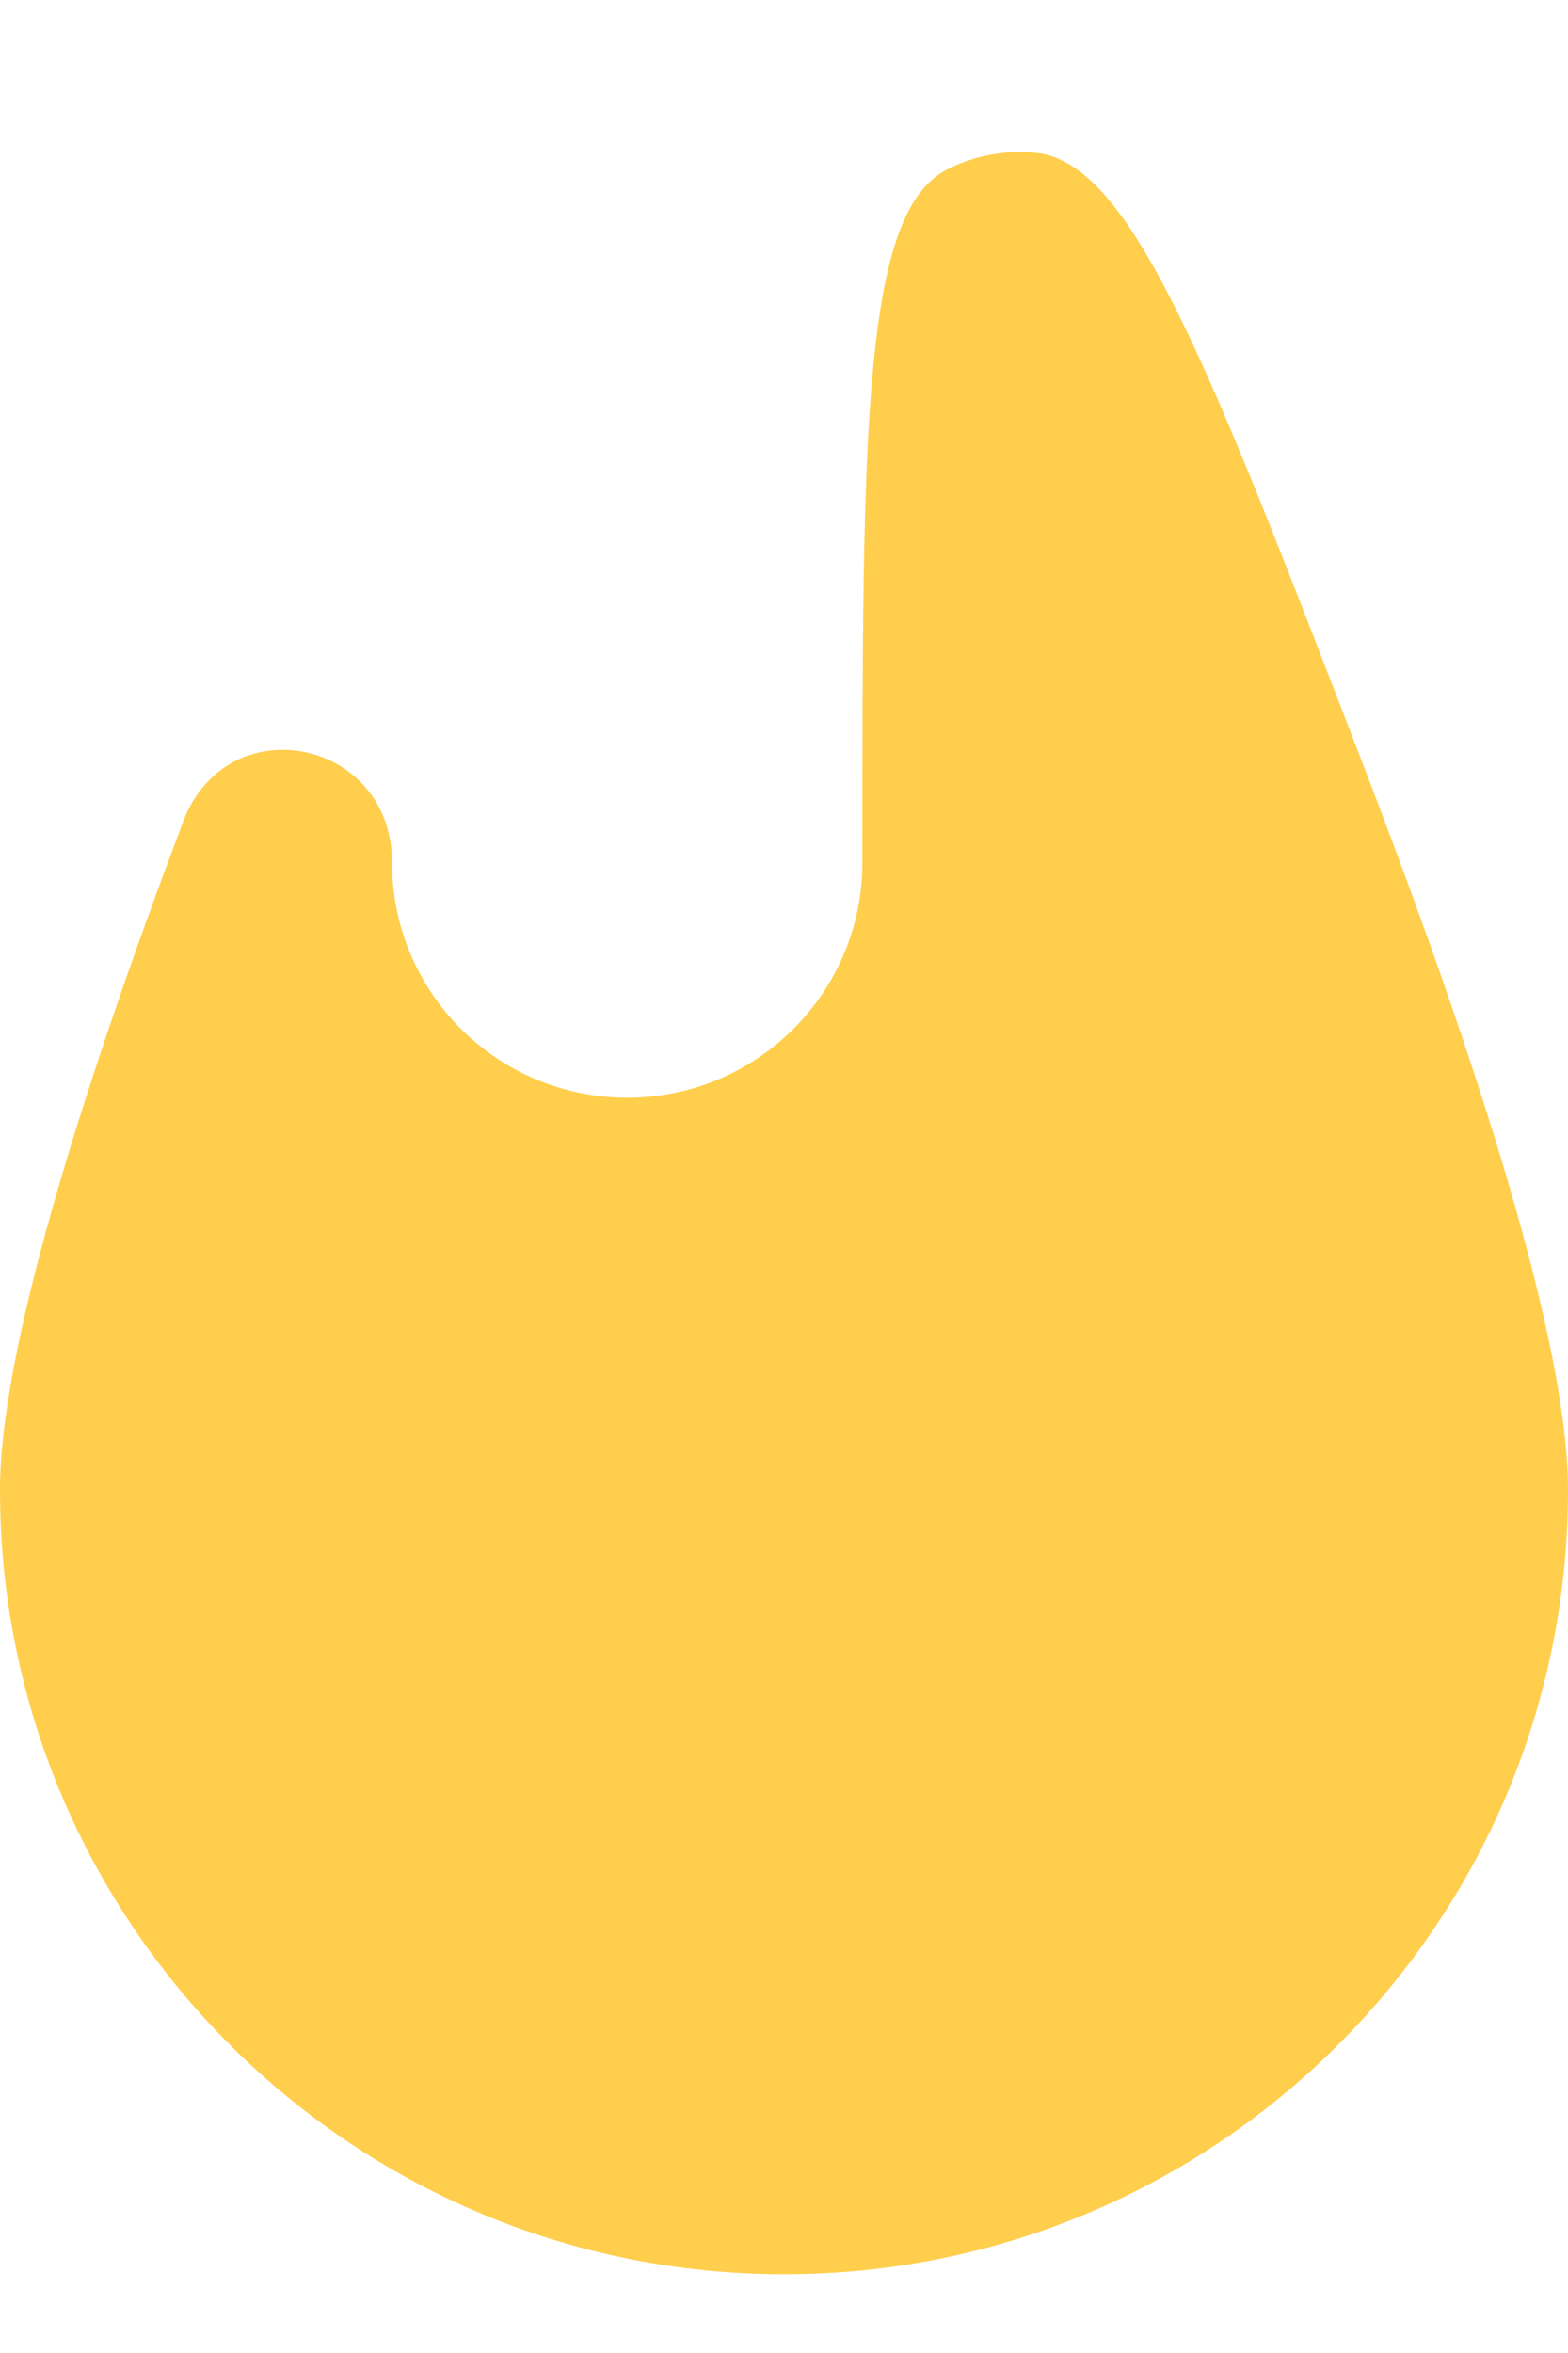 <svg width="10" height="15" viewBox="0 0 10 15" fill="none" xmlns="http://www.w3.org/2000/svg">
<path d="M2.5 5.498C2.5 4.707 1.447 4.497 1.168 5.238C0.492 7.029 0 8.632 0 9.498C0 12.26 2.239 14.498 5 14.498C7.761 14.498 10 12.26 10 9.498C10 8.567 9.432 6.787 8.678 4.835C7.703 2.307 7.215 1.043 6.612 0.975C6.42 0.953 6.209 0.992 6.037 1.082C5.5 1.362 5.5 2.741 5.5 5.498C5.5 6.327 4.828 6.998 4 6.998C3.172 6.998 2.5 6.327 2.5 5.498Z" fill="#FFCE4C"/>
</svg>
